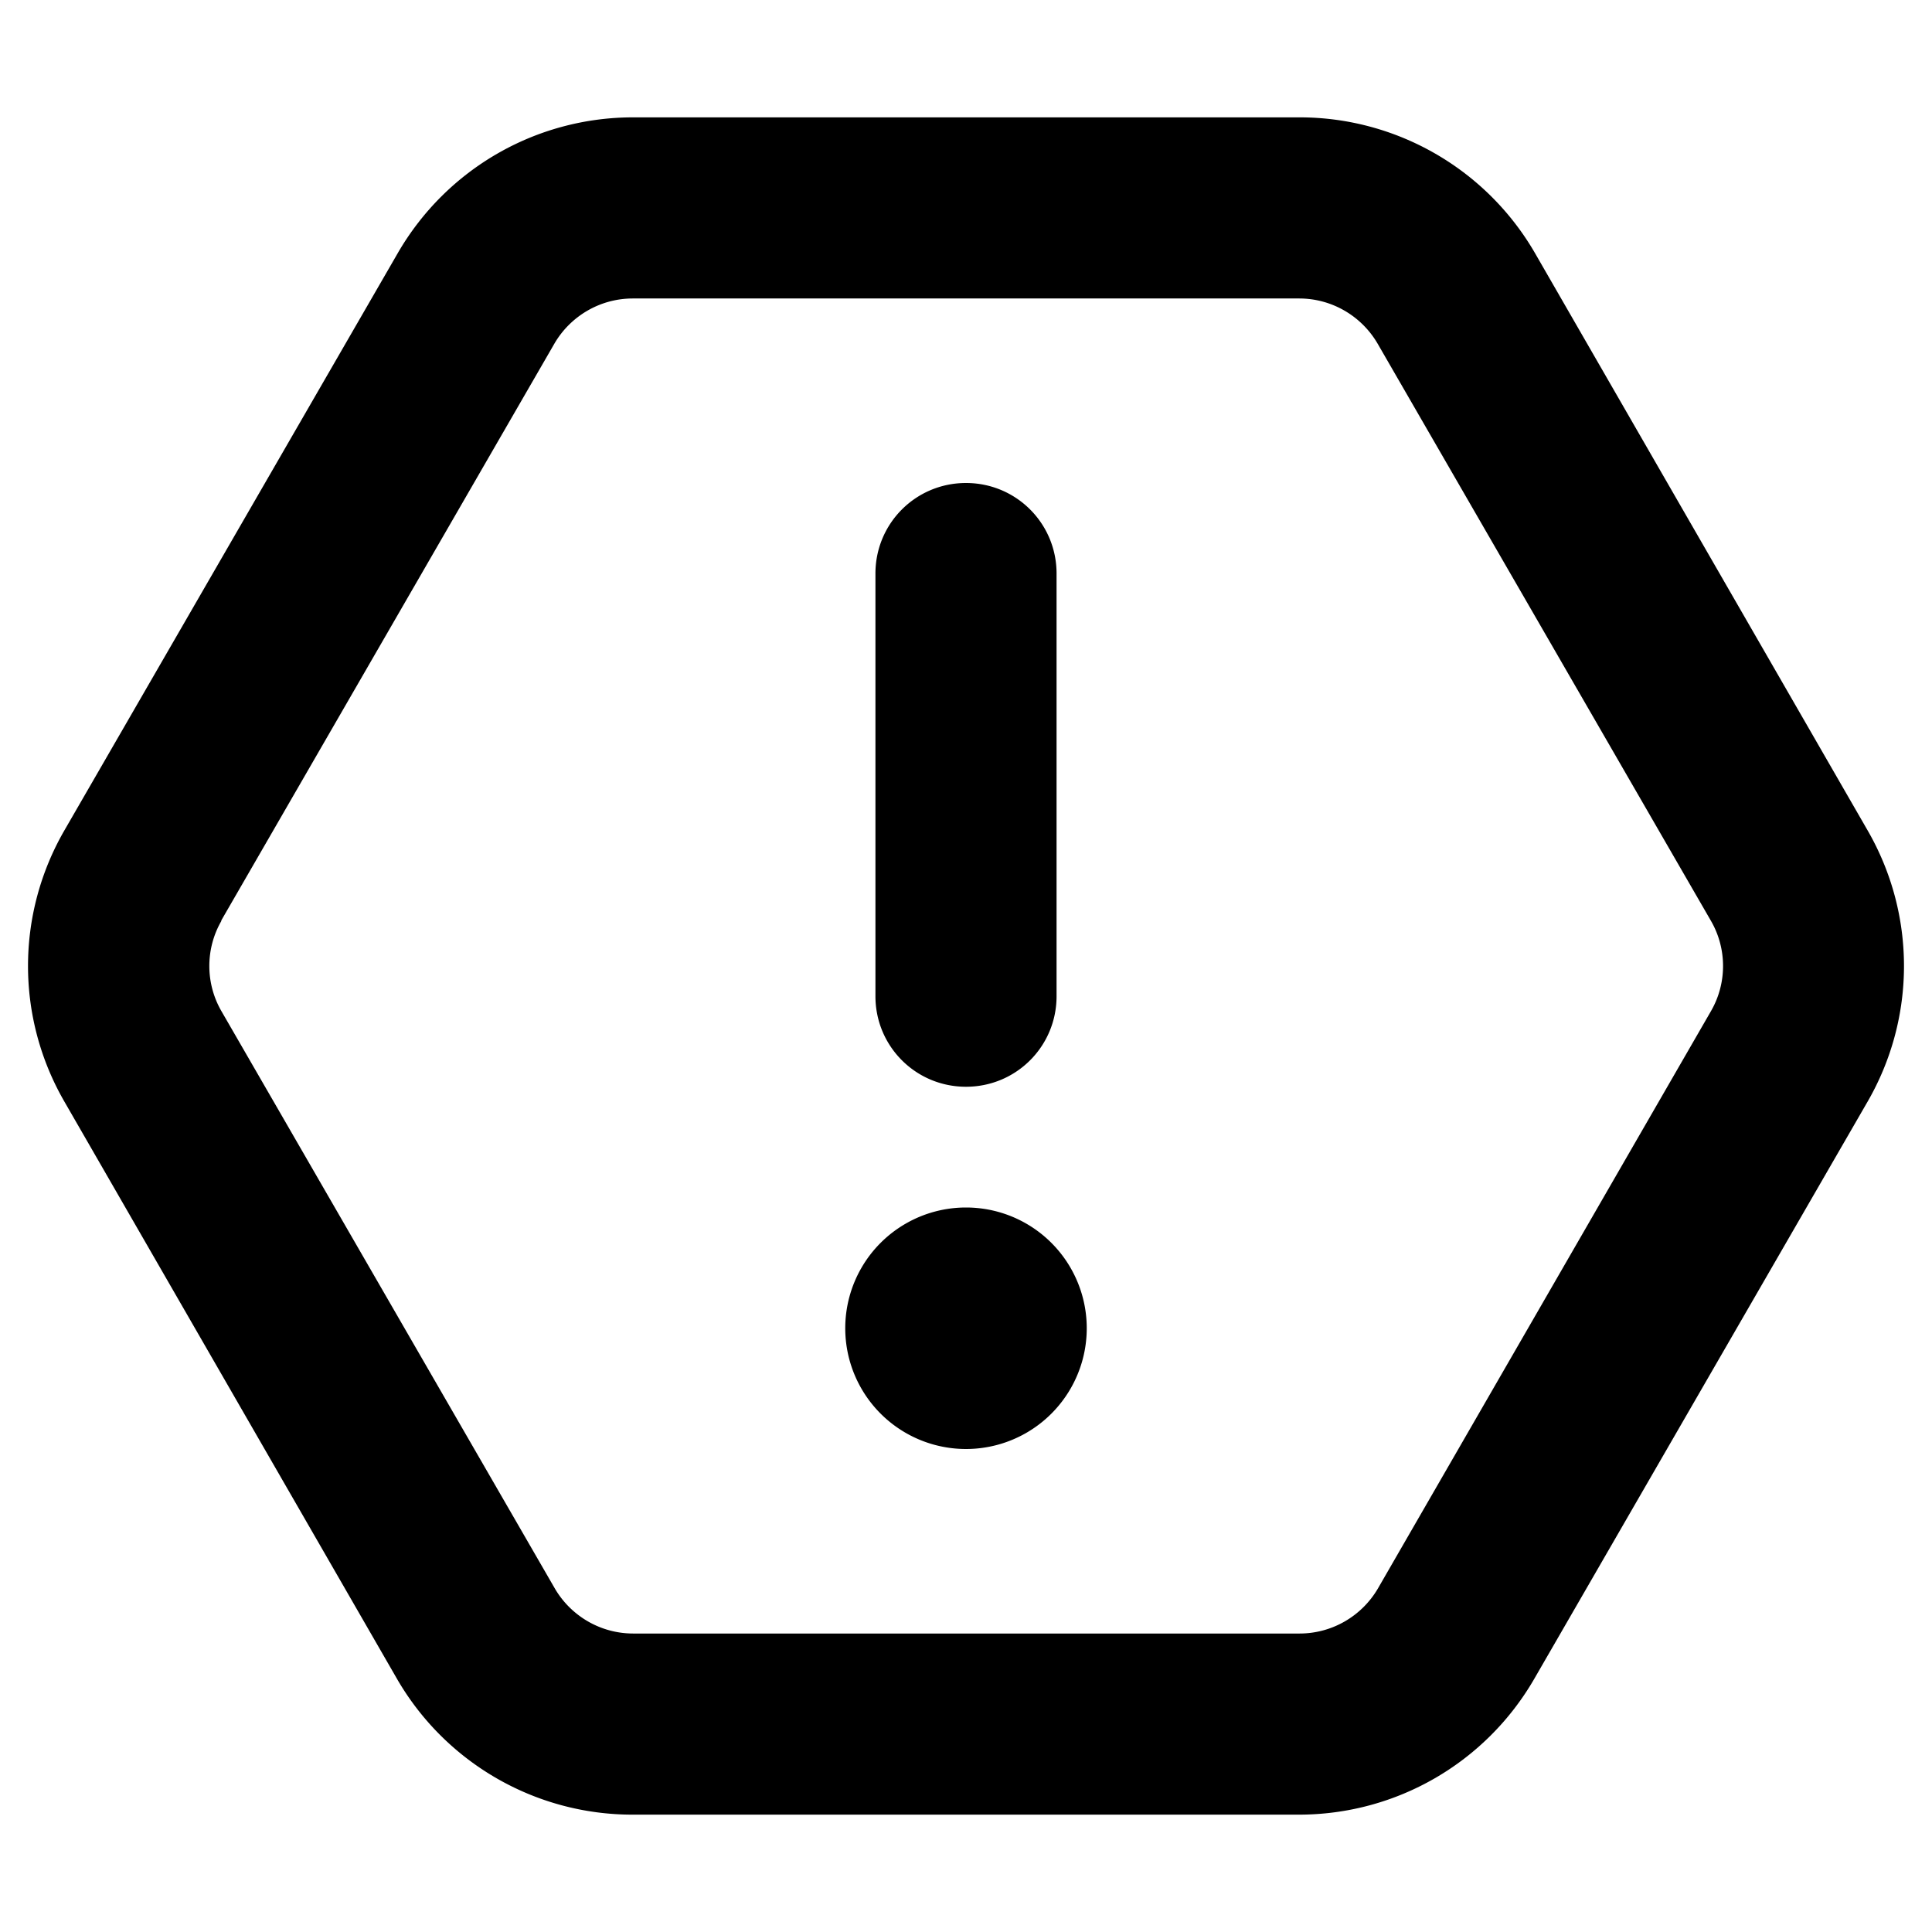 <svg xmlns="http://www.w3.org/2000/svg" width="24" height="24" viewBox="0 0 512 512">
    <path d="M17.1 292c-12.9-22.3-12.9-49.7 0-72L105.4 67.1c12.9-22.3 36.6-36 62.4-36l176.6 0c25.7 0 49.5 13.7 62.4 36L494.9 220c12.9 22.3 12.9 49.7 0 72L406.6 444.9c-12.9 22.3-36.6 36-62.4 36l-176.6 0c-25.7 0-49.5-13.7-62.4-36L17.1 292zm41.6-48c-4.3 7.4-4.3 16.6 0 24l88.3 152.9c4.3 7.4 12.2 12 20.8 12l176.6 0c8.6 0 16.5-4.6 20.8-12L453.4 268c4.3-7.4 4.3-16.6 0-24L365.1 91.1c-4.3-7.4-12.2-12-20.8-12l-176.6 0c-8.6 0-16.5 4.6-20.8 12L58.6 244zM256 128c13.3 0 24 10.7 24 24l0 112c0 13.3-10.7 24-24 24s-24-10.7-24-24l0-112c0-13.3 10.7-24 24-24zM224 352a32 32 0 1 1 64 0 32 32 0 1 1 -64 0z"/>
</svg>